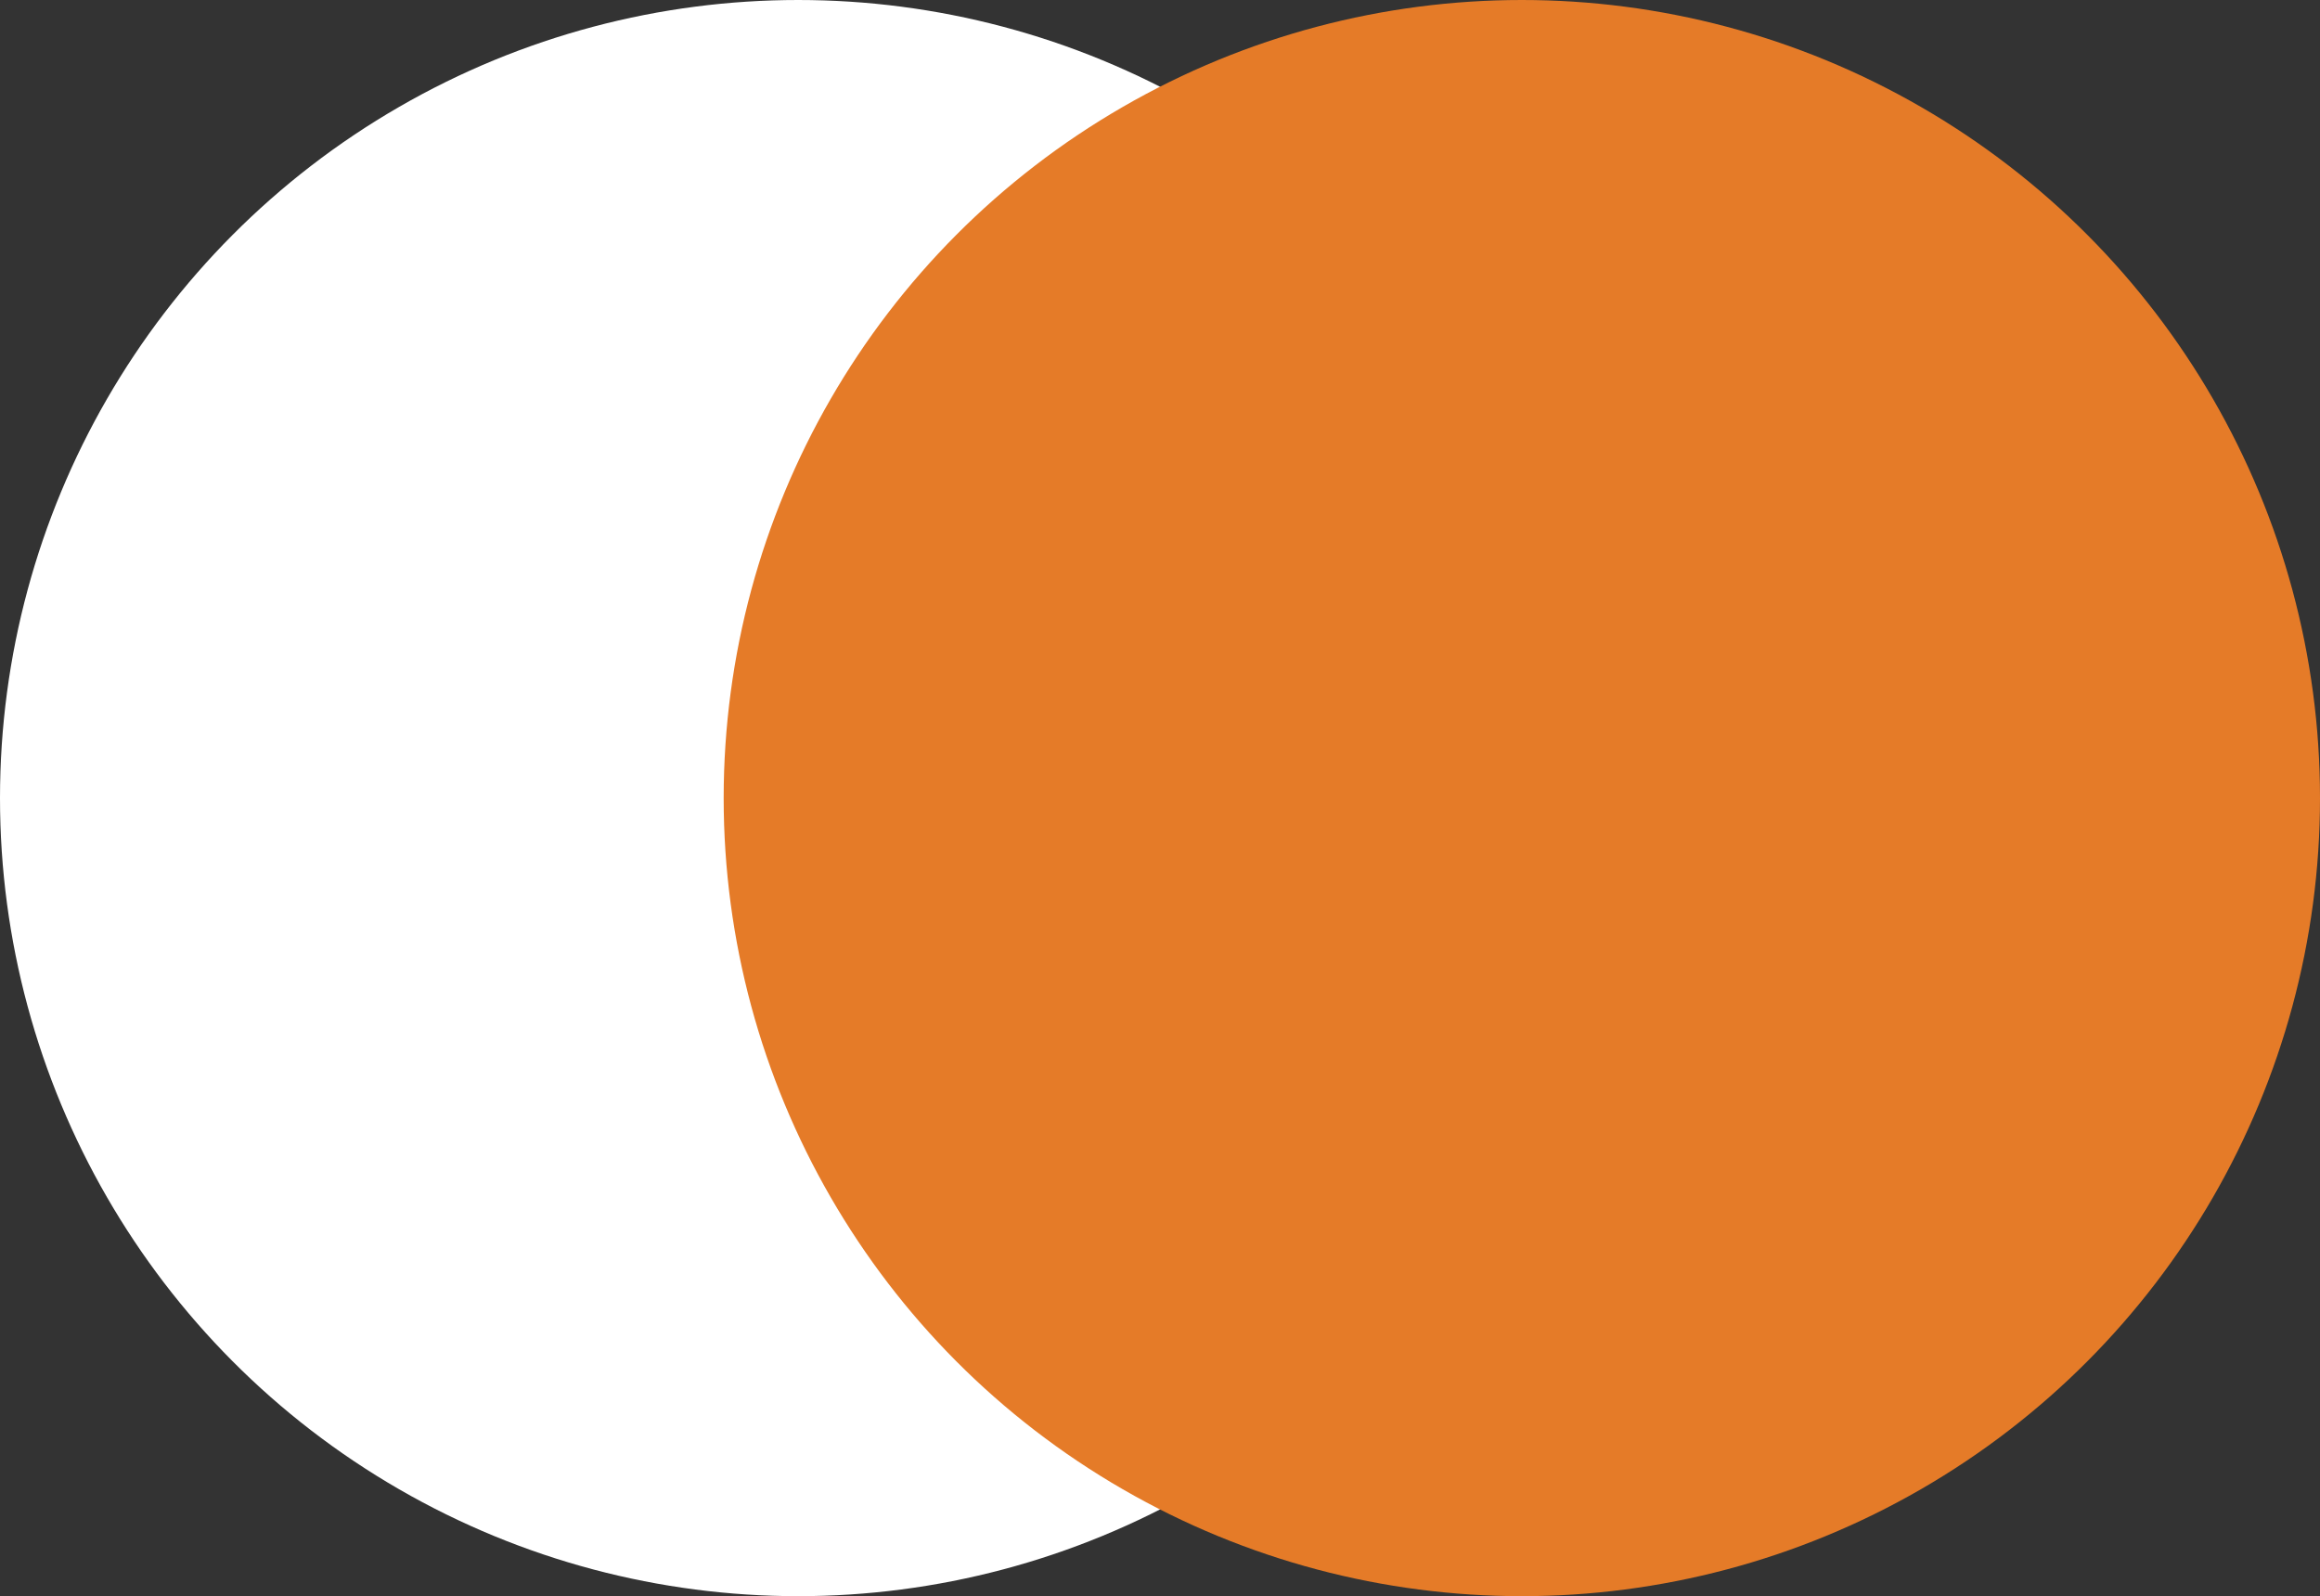 <svg width="109" height="75" viewBox="0 0 109 75" fill="none" xmlns="http://www.w3.org/2000/svg">
<rect x="0" y="0" width="109" height="75" fill="#333333" stroke="none"/>
<circle cx="37.5" cy="37.5" r="37.5" fill="white"/>
<circle cx="71.5" cy="37.5" r="37.5" fill="#E57B28"/>
</svg>

